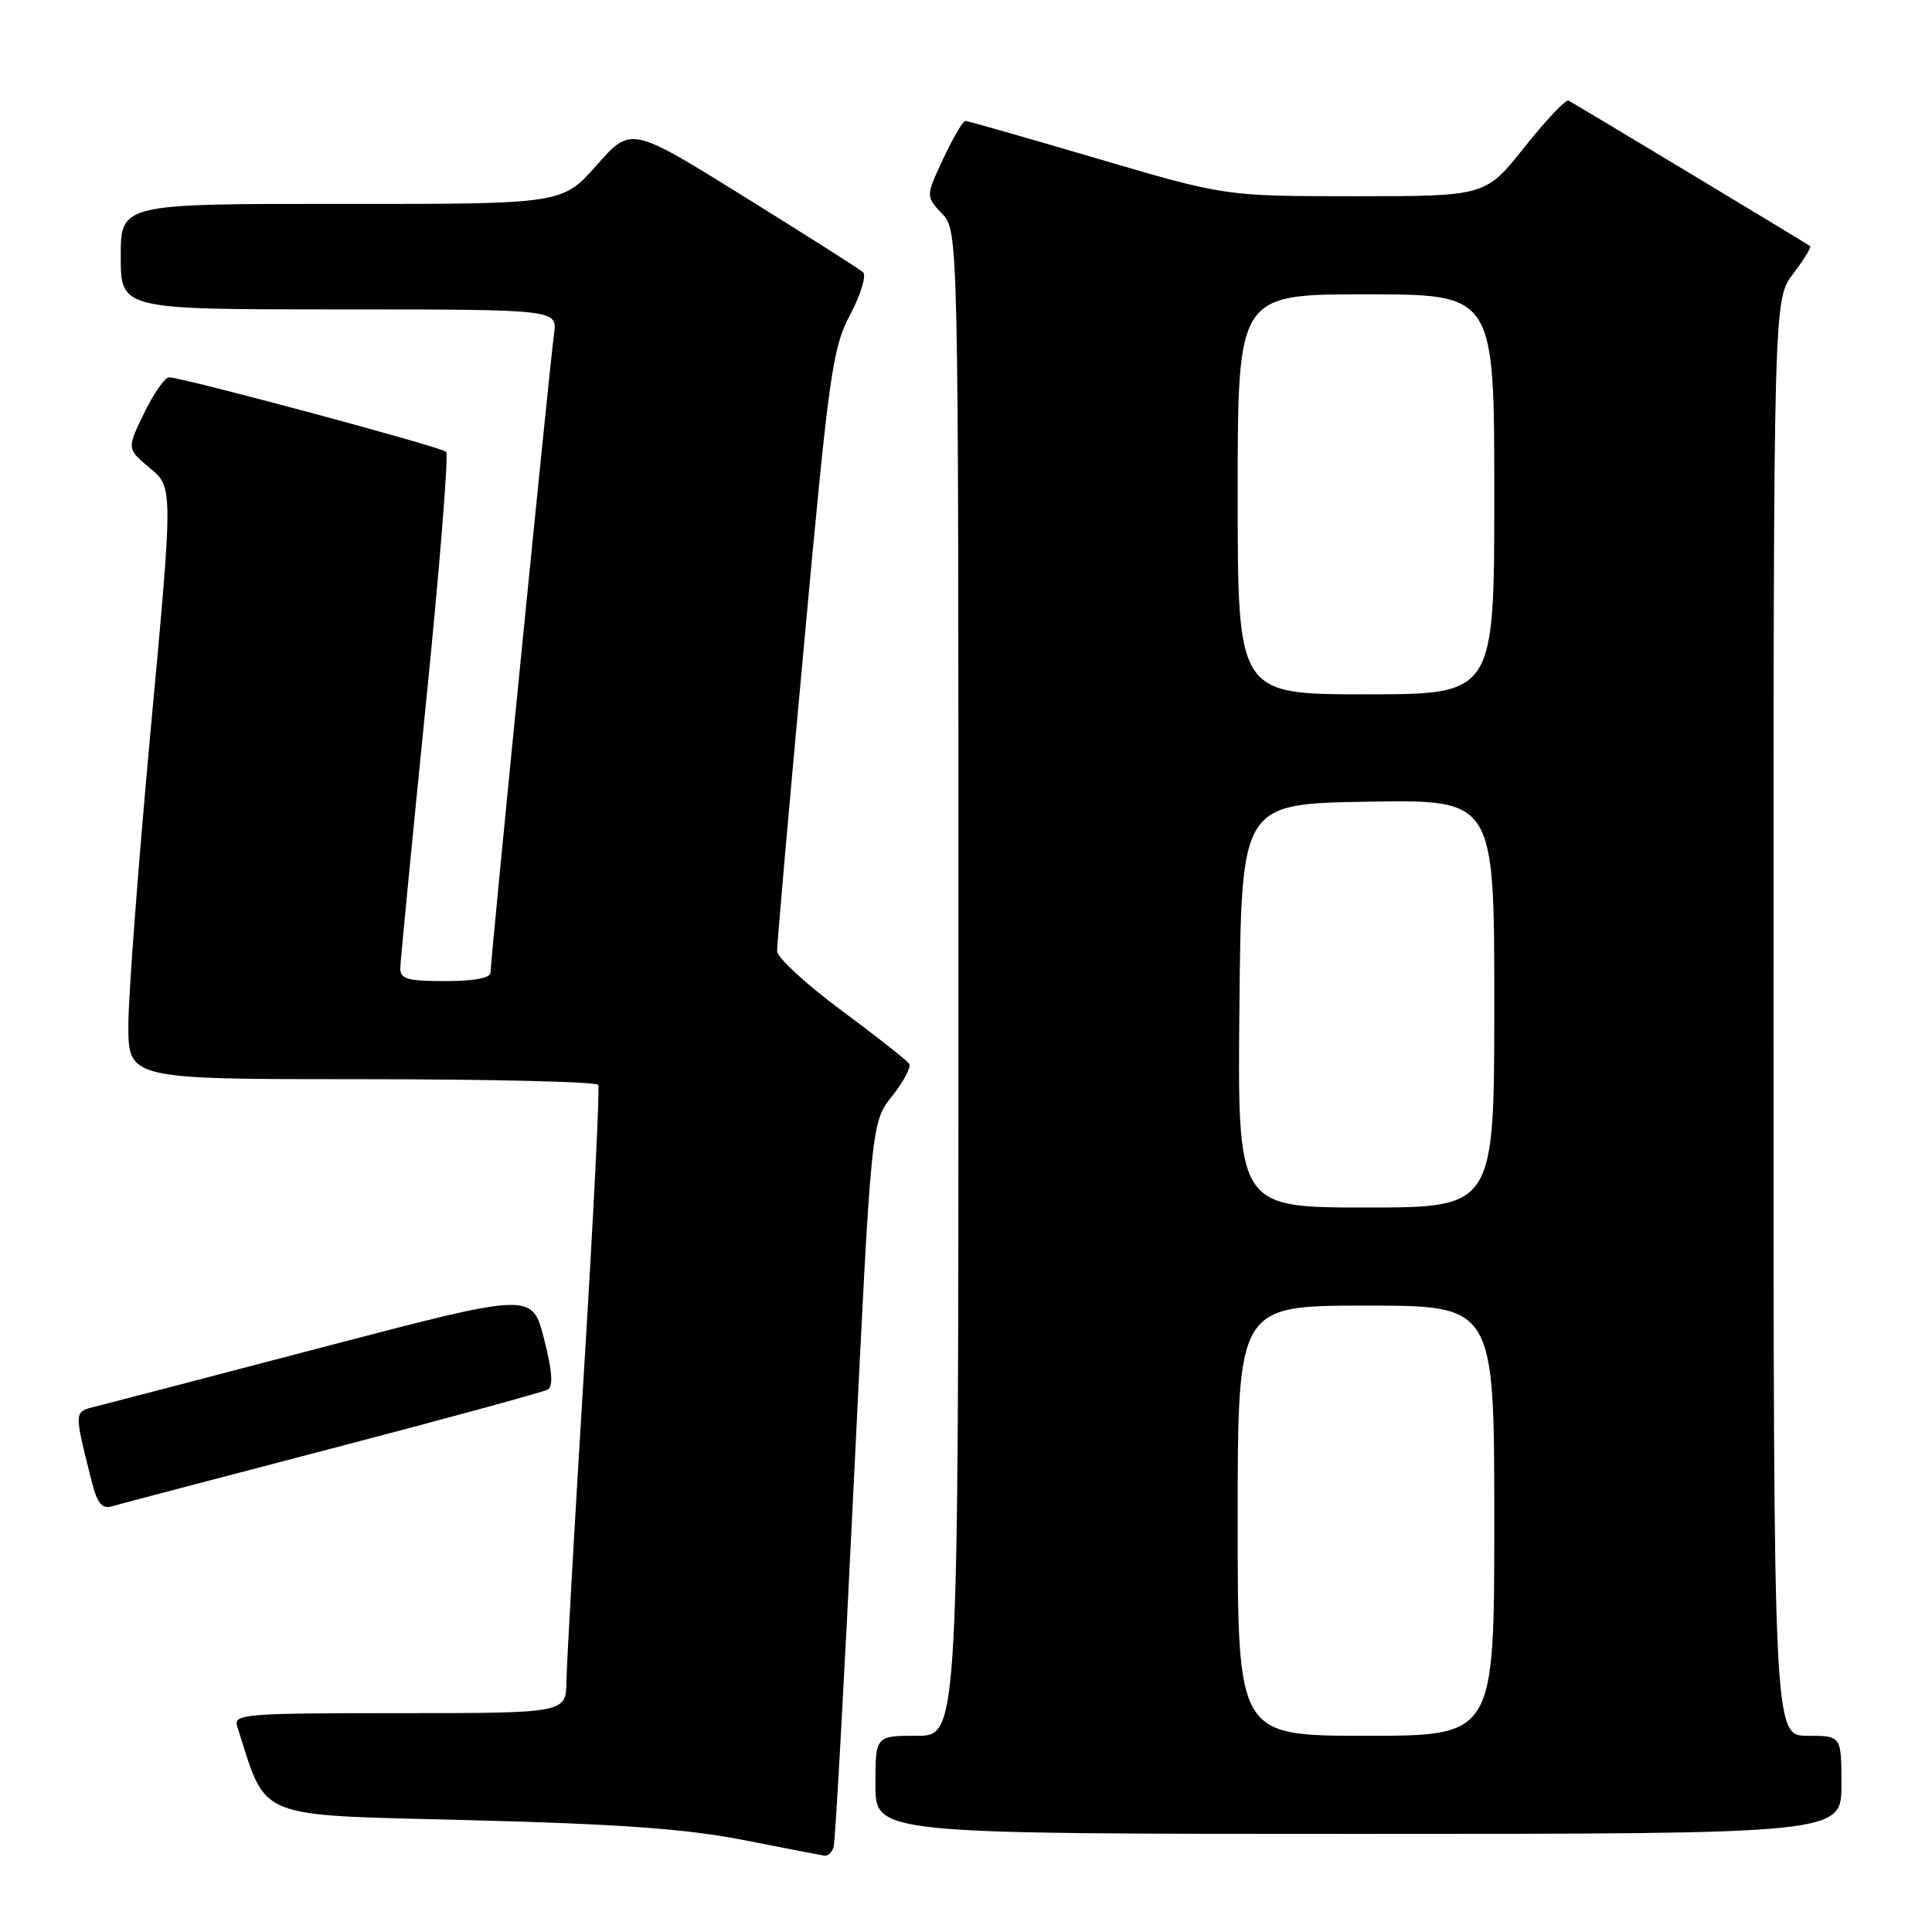 <?xml version="1.0" encoding="UTF-8" standalone="no"?>
<!DOCTYPE svg PUBLIC "-//W3C//DTD SVG 1.1//EN" "http://www.w3.org/Graphics/SVG/1.1/DTD/svg11.dtd" >
<svg xmlns="http://www.w3.org/2000/svg" xmlns:xlink="http://www.w3.org/1999/xlink" version="1.1" viewBox="0 0 256 256">
 <g >
 <path fill="currentColor"
d=" M 110.46 244.75 C 110.68 244.06 111.89 222.17 113.15 196.11 C 115.45 148.71 115.45 148.71 118.21 145.24 C 119.73 143.33 120.75 141.40 120.48 140.97 C 120.21 140.53 116.16 137.34 111.49 133.88 C 106.82 130.42 102.99 126.89 102.97 126.04 C 102.95 125.19 104.55 106.95 106.53 85.50 C 109.85 49.31 110.30 46.15 112.67 41.66 C 114.07 39.00 114.83 36.48 114.36 36.07 C 113.89 35.65 106.78 31.14 98.56 26.03 C 83.61 16.74 83.61 16.74 79.06 21.89 C 74.50 27.04 74.50 27.04 45.25 27.02 C 16.00 27.00 16.00 27.00 16.00 34.00 C 16.00 41.00 16.00 41.00 44.94 41.00 C 73.87 41.00 73.87 41.00 73.41 44.25 C 72.87 48.09 65.00 127.21 65.00 128.87 C 65.00 129.59 62.81 130.00 59.00 130.00 C 53.94 130.00 53.01 129.73 53.04 128.25 C 53.07 127.29 54.58 111.65 56.41 93.50 C 58.25 75.35 59.46 60.22 59.12 59.87 C 58.48 59.22 24.17 50.00 22.40 50.00 C 21.85 50.00 20.36 52.13 19.10 54.73 C 16.80 59.47 16.80 59.47 19.87 62.03 C 22.94 64.59 22.94 64.59 19.98 96.55 C 18.36 114.12 17.02 131.76 17.01 135.75 C 17.00 143.00 17.00 143.00 47.94 143.00 C 64.96 143.00 79.06 143.34 79.27 143.75 C 79.49 144.16 78.64 161.15 77.39 181.50 C 76.14 201.85 75.09 220.41 75.06 222.75 C 75.00 227.00 75.00 227.00 52.93 227.00 C 32.37 227.00 30.90 227.12 31.43 228.75 C 35.45 241.27 33.39 240.44 62.15 241.18 C 82.07 241.69 90.94 242.33 98.50 243.81 C 104.00 244.90 108.85 245.83 109.28 245.89 C 109.71 245.95 110.24 245.44 110.46 244.75 Z  M 244.00 236.50 C 244.00 230.00 244.00 230.00 239.50 230.00 C 235.00 230.00 235.00 230.00 235.00 134.84 C 235.00 39.69 235.00 39.69 237.60 36.28 C 239.03 34.40 240.04 32.75 239.85 32.61 C 239.33 32.22 208.61 13.72 207.84 13.33 C 207.48 13.14 204.85 15.92 202.00 19.50 C 196.83 26.00 196.83 26.00 179.59 26.00 C 162.35 26.00 162.35 26.00 145.42 21.02 C 136.12 18.28 128.24 16.03 127.92 16.02 C 127.60 16.01 126.29 18.25 125.00 21.00 C 122.66 26.00 122.66 26.00 124.83 28.32 C 127.00 30.63 127.00 30.63 127.00 130.31 C 127.00 230.00 127.00 230.00 121.50 230.00 C 116.00 230.00 116.00 230.00 116.00 236.50 C 116.00 243.00 116.00 243.00 180.00 243.00 C 244.00 243.00 244.00 243.00 244.00 236.50 Z  M 44.00 191.92 C 59.12 187.97 71.98 184.46 72.58 184.12 C 73.33 183.69 73.17 181.63 72.08 177.37 C 70.50 171.25 70.50 171.25 43.00 178.45 C 27.88 182.42 14.26 185.97 12.74 186.35 C 9.76 187.10 9.77 186.80 12.15 196.30 C 12.88 199.19 13.51 199.98 14.80 199.60 C 15.74 199.33 28.88 195.87 44.00 191.92 Z  M 164.00 201.50 C 164.00 173.00 164.00 173.00 181.00 173.00 C 198.00 173.00 198.00 173.00 198.00 201.50 C 198.00 230.00 198.00 230.00 181.00 230.00 C 164.00 230.00 164.00 230.00 164.00 201.50 Z  M 164.23 133.25 C 164.50 106.50 164.50 106.50 181.25 106.23 C 198.00 105.95 198.00 105.95 198.00 132.98 C 198.00 160.00 198.00 160.00 180.98 160.00 C 163.97 160.00 163.97 160.00 164.23 133.25 Z  M 164.00 65.50 C 164.00 39.00 164.00 39.00 181.00 39.00 C 198.00 39.00 198.00 39.00 198.00 65.50 C 198.00 92.00 198.00 92.00 181.00 92.00 C 164.00 92.00 164.00 92.00 164.00 65.50 Z "/>
</g>
</svg>